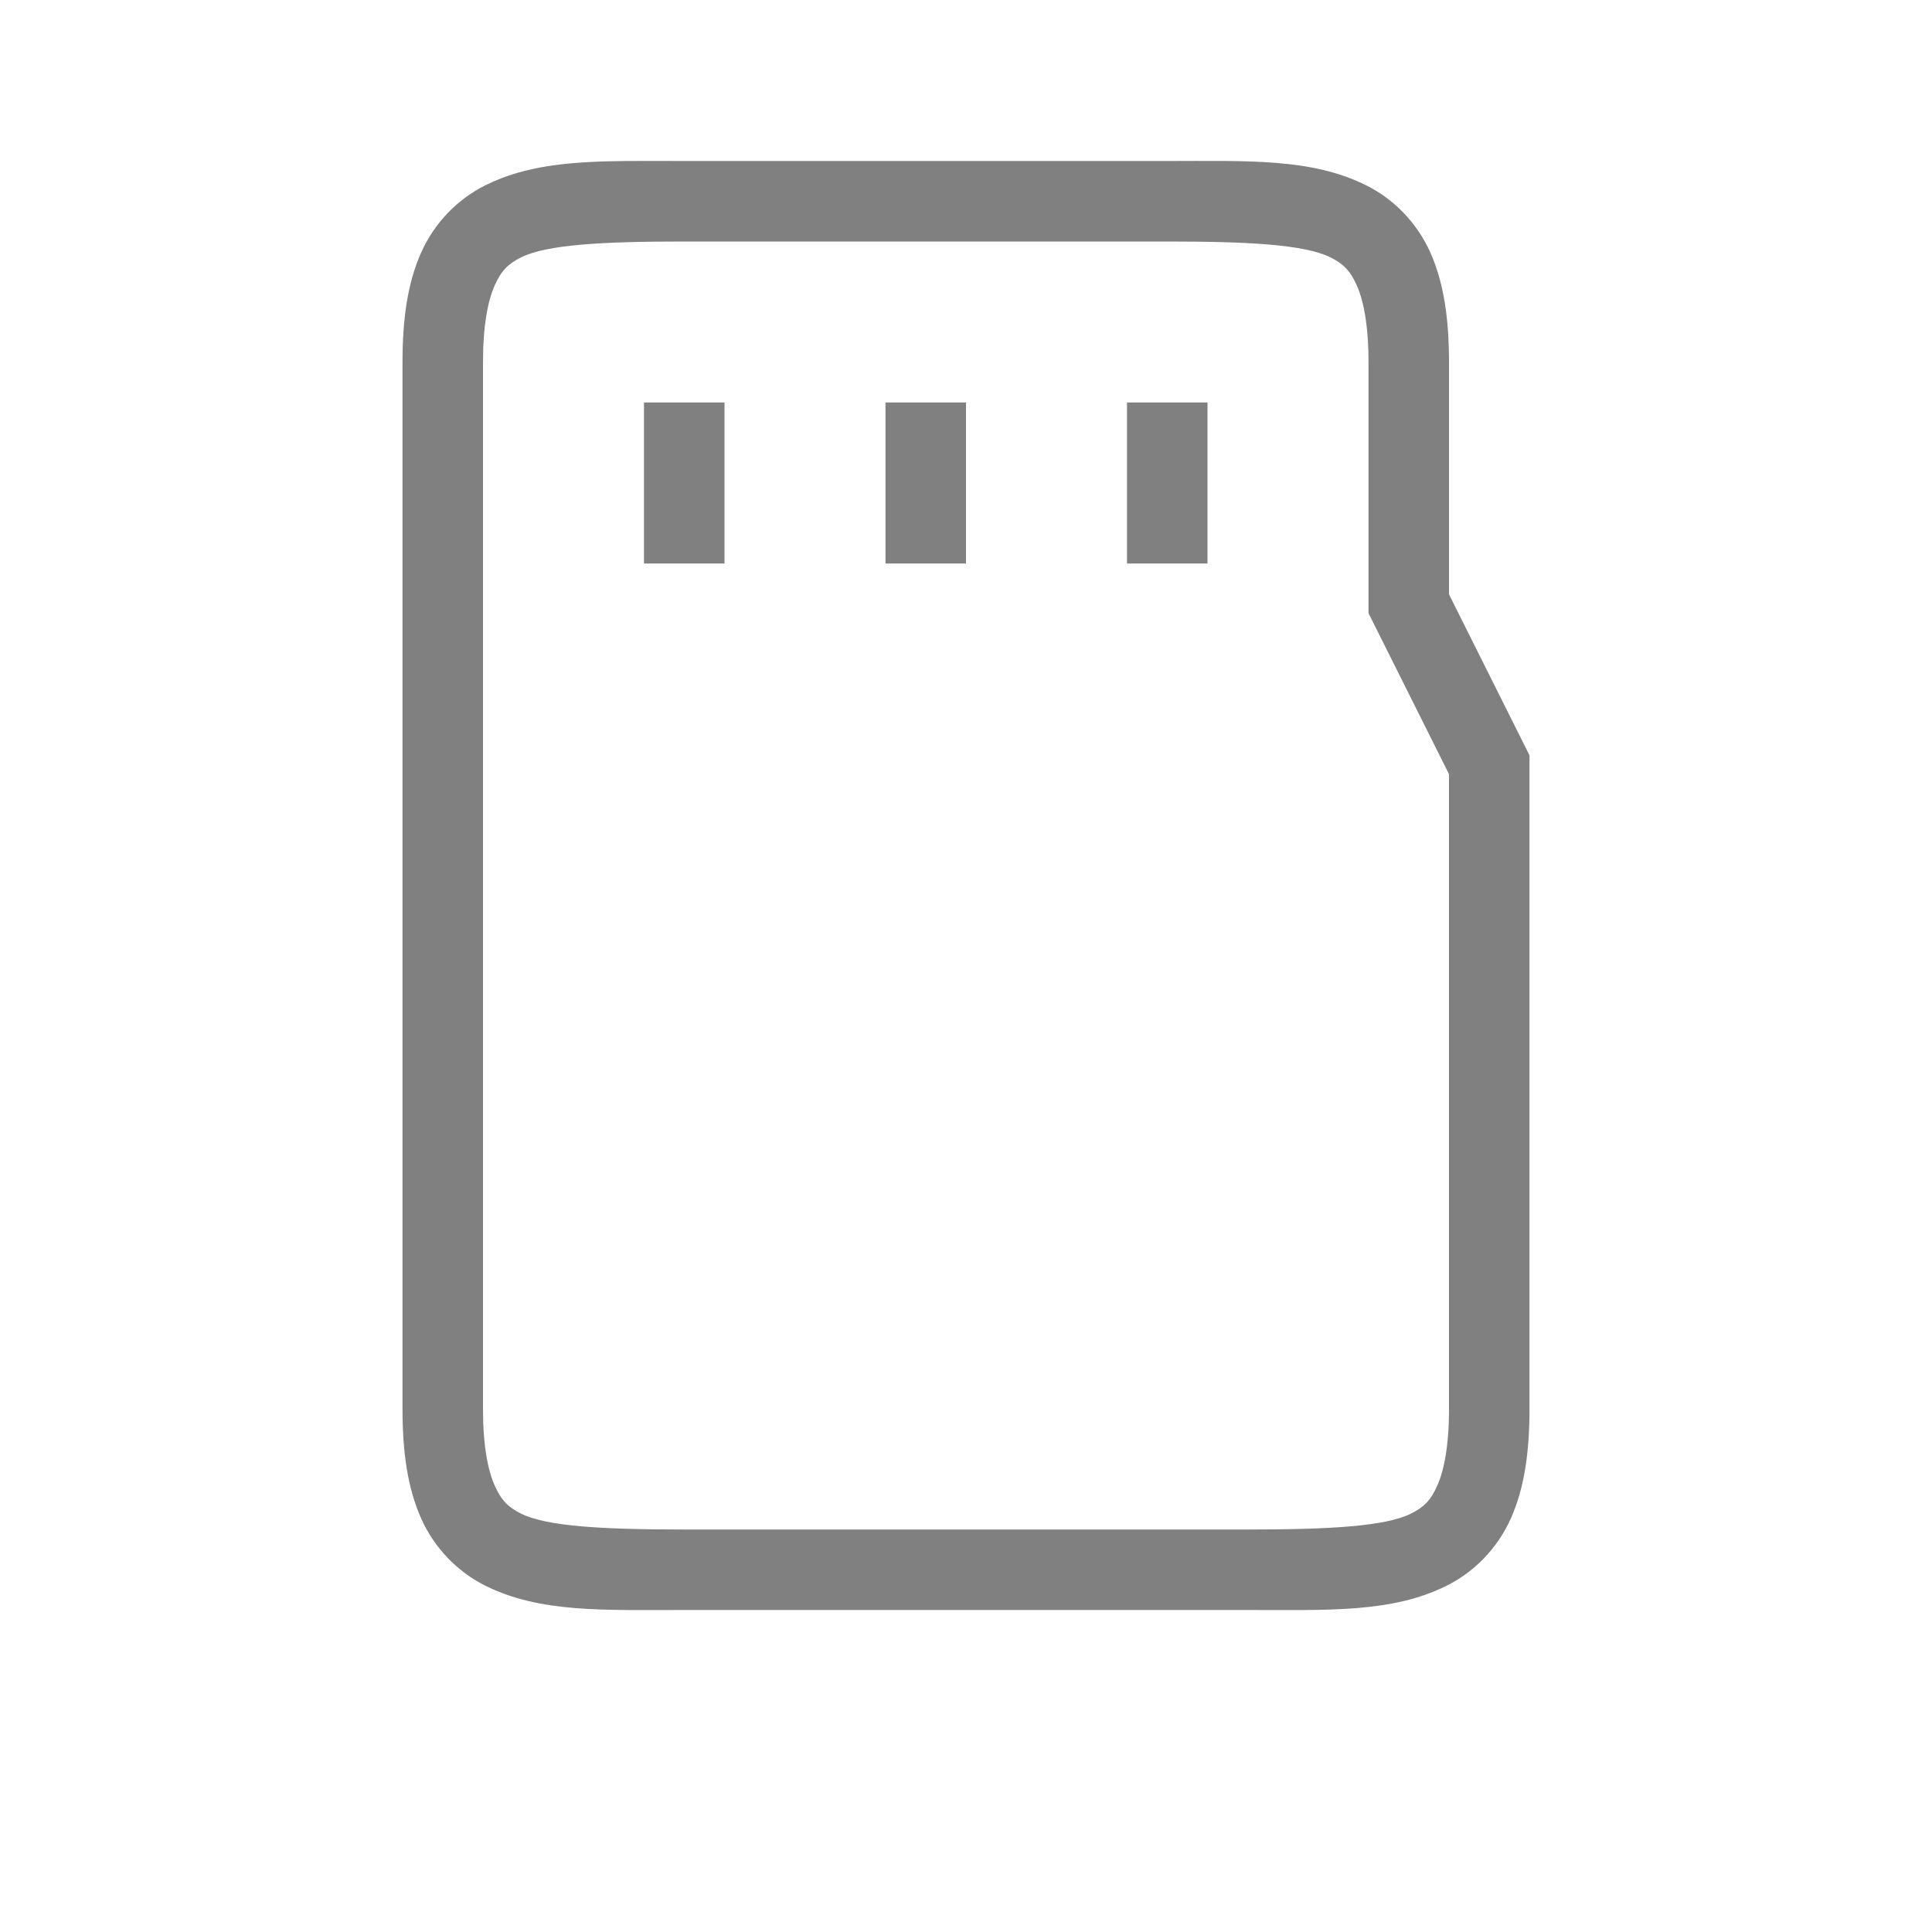 <?xml version="1.0" encoding="UTF-8" standalone="no"?>
<svg viewBox="0 1 24 24" height="24" width="24" version="1.1" id="svg8" sodipodi:docname="flash.svg" inkscape:version="1.1 (ce6663b3b7, 2021-05-25)"
   xmlns:inkscape="http://www.inkscape.org/namespaces/inkscape"
   xmlns:sodipodi="http://sodipodi.sourceforge.net/DTD/sodipodi-0.dtd"
   xmlns="http://www.w3.org/2000/svg"
   xmlns:svg="http://www.w3.org/2000/svg">
   <defs id="defs12" />
   <sodipodi:namedview id="namedview10" pagecolor="#ffffff" bordercolor="#666666" borderopacity="1.0" inkscape:pageshadow="2" inkscape:pageopacity="0.0" inkscape:pagecheckerboard="0" showgrid="true" inkscape:snap-page="true" inkscape:zoom="28" inkscape:cx="13.875" inkscape:cy="10.107143" inkscape:window-width="1920" inkscape:window-height="1043" inkscape:window-x="1920" inkscape:window-y="0" inkscape:window-maximized="1" inkscape:current-layer="svg8">
      <inkscape:grid type="xygrid" id="grid829" />
      <inkscape:grid type="xygrid" id="grid824" dotted="true" spacingx="0.5" spacingy="0.5" empspacing="10" />
   </sodipodi:namedview>
   <path id="path859" style="color:#000000;fill:#808080;-inkscape-stroke:none;fill-opacity:1" d="M 7.787 3 C 7.11 3.006 6.537 3.048 6.027 3.303 C 5.688 3.472 5.397 3.765 5.23 4.141 C 5.064 4.516 5 4.958 5 5.5 L 5 18.5 C 5 19.042 5.064 19.484 5.23 19.859 C 5.397 20.235 5.688 20.528 6.027 20.697 C 6.706 21.037 7.5 21 8.5 21 L 15.5 21 C 16.5 21 17.294 21.037 17.973 20.697 C 18.312 20.528 18.603 20.235 18.77 19.859 C 18.936 19.484 19 19.042 19 18.5 L 19 10.383 L 18 8.383 L 18 5.5 C 18 4.958 17.936 4.516 17.77 4.141 C 17.603 3.765 17.312 3.472 16.973 3.303 C 16.294 2.963 15.5 3 14.5 3 L 8.5 3 C 8.25 3 8.013 2.998 7.787 3 z M 8.5 4 L 14.5 4 C 15.5 4 16.206 4.037 16.527 4.197 C 16.688 4.278 16.772 4.36 16.855 4.547 C 16.939 4.734 17 5.042 17 5.5 L 17 8.617 L 18 10.617 L 18 18.5 C 18 18.958 17.939 19.266 17.855 19.453 C 17.772 19.64 17.688 19.722 17.527 19.803 C 17.206 19.963 16.5 20 15.5 20 L 8.5 20 C 7.5 20 6.794 19.963 6.473 19.803 C 6.312 19.722 6.228 19.64 6.145 19.453 C 6.061 19.266 6 18.958 6 18.5 L 6 5.5 C 6 5.042 6.061 4.734 6.145 4.547 C 6.228 4.36 6.312 4.278 6.473 4.197 C 6.794 4.037 7.5 4 8.5 4 z M 8 6 L 8 8 L 9 8 L 9 6 L 8 6 z M 11 6 L 11 8 L 12 8 L 12 6 L 11 6 z M 14 6 L 14 8 L 15 8 L 15 6 L 14 6 z " />
</svg>
